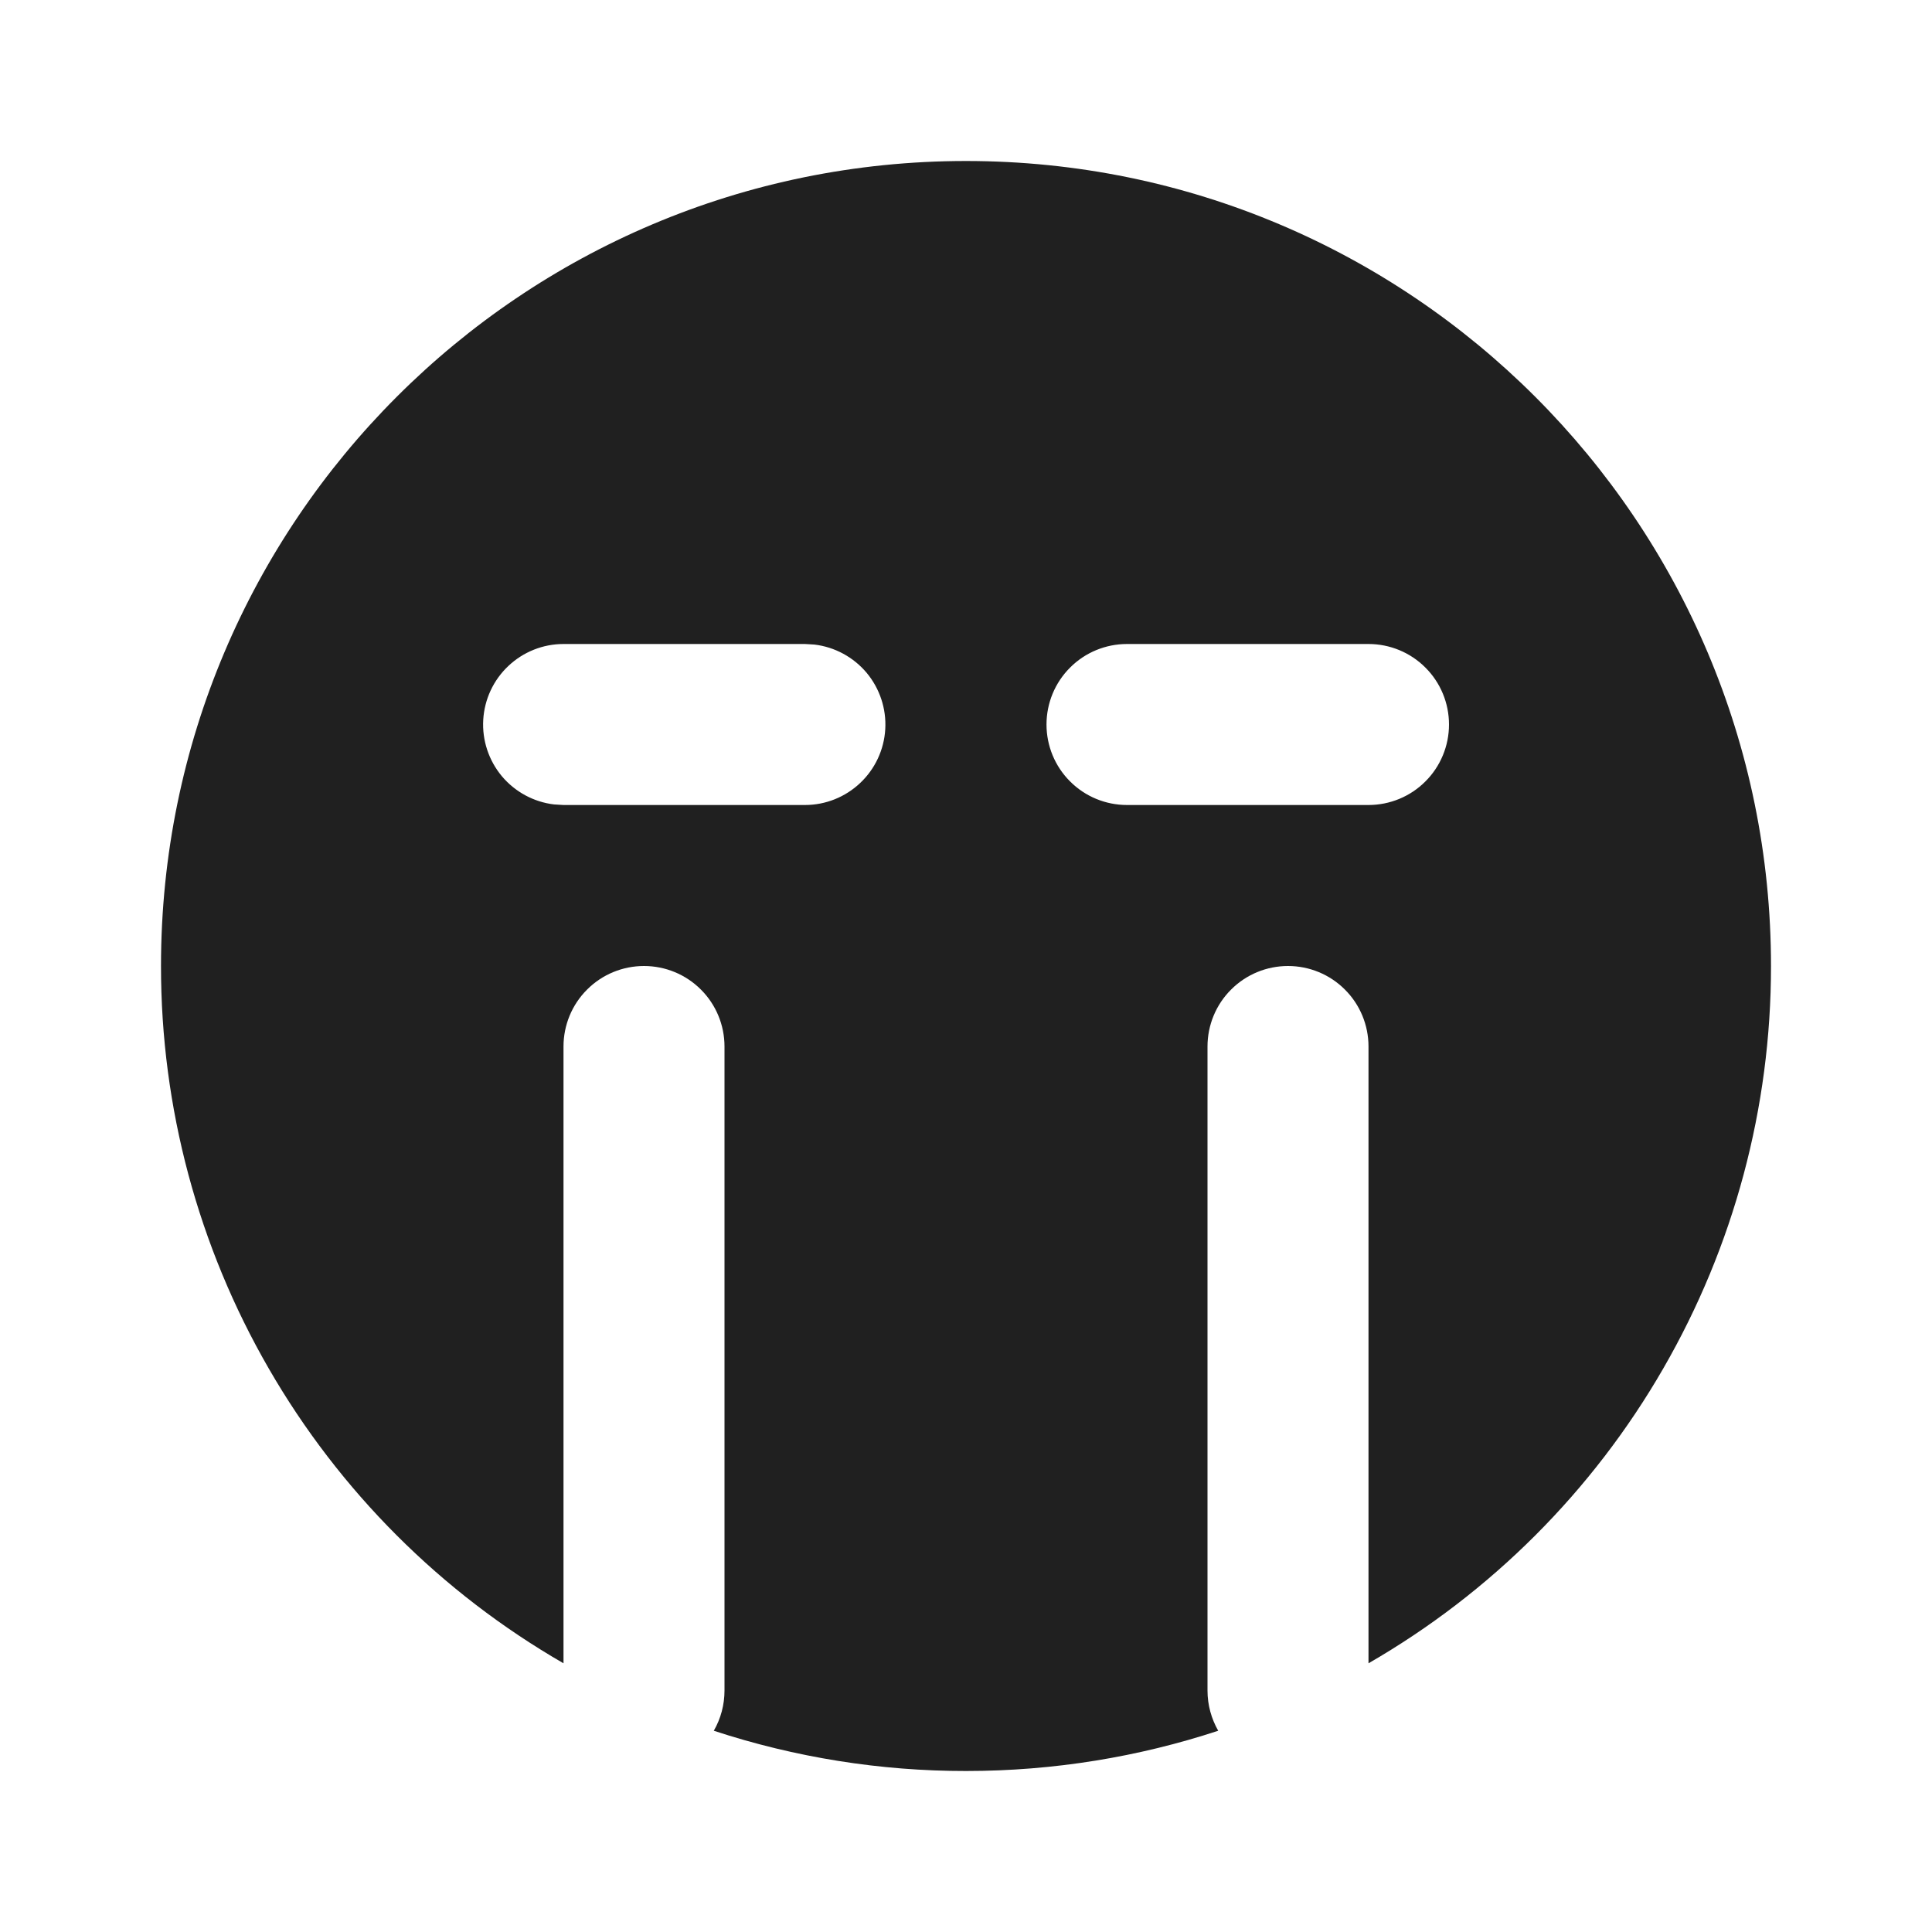 <svg width="24" height="24" viewBox="0 0 24 24" fill="none" xmlns="http://www.w3.org/2000/svg">
<g clip-path="url(#clip0_773_10925)">
<path fill-rule="evenodd" clip-rule="evenodd" d="M12 2C17.523 2 22 6.477 22 12C22.001 13.756 21.539 15.481 20.661 17.001C19.784 18.522 18.521 19.785 17 20.662V13C17 12.735 16.895 12.48 16.707 12.293C16.52 12.105 16.265 12 16 12C15.735 12 15.48 12.105 15.293 12.293C15.105 12.48 15 12.735 15 13V21C15 21.182 15.049 21.352 15.133 21.5C14.148 21.824 13.094 22 12 22C10.936 22.001 9.878 21.832 8.867 21.5C8.955 21.348 9 21.175 9 21V13C9 12.735 8.895 12.48 8.707 12.293C8.52 12.105 8.265 12 8 12C7.735 12 7.48 12.105 7.293 12.293C7.105 12.48 7 12.735 7 13V20.662C5.479 19.785 4.217 18.522 3.339 17.001C2.461 15.481 1.999 13.756 2 12C2 6.477 6.477 2 12 2ZM10 8H7C6.745 8 6.5 8.098 6.315 8.273C6.129 8.448 6.018 8.687 6.003 8.941C5.988 9.196 6.071 9.446 6.234 9.642C6.398 9.837 6.63 9.963 6.883 9.993L7 10H10C10.255 10 10.5 9.902 10.685 9.727C10.871 9.552 10.982 9.313 10.997 9.059C11.012 8.804 10.929 8.554 10.766 8.358C10.602 8.163 10.37 8.037 10.117 8.007L10 8ZM17 8H14C13.735 8 13.48 8.105 13.293 8.293C13.105 8.48 13 8.735 13 9C13 9.265 13.105 9.52 13.293 9.707C13.48 9.895 13.735 10 14 10H17C17.265 10 17.52 9.895 17.707 9.707C17.895 9.52 18 9.265 18 9C18 8.735 17.895 8.48 17.707 8.293C17.52 8.105 17.265 8 17 8Z" fill="#202020"/>
</g>
<defs>
<clipPath id="clip0_773_10925">
<rect width="24" height="24" fill="white"/>
</clipPath>
</defs>
</svg>
